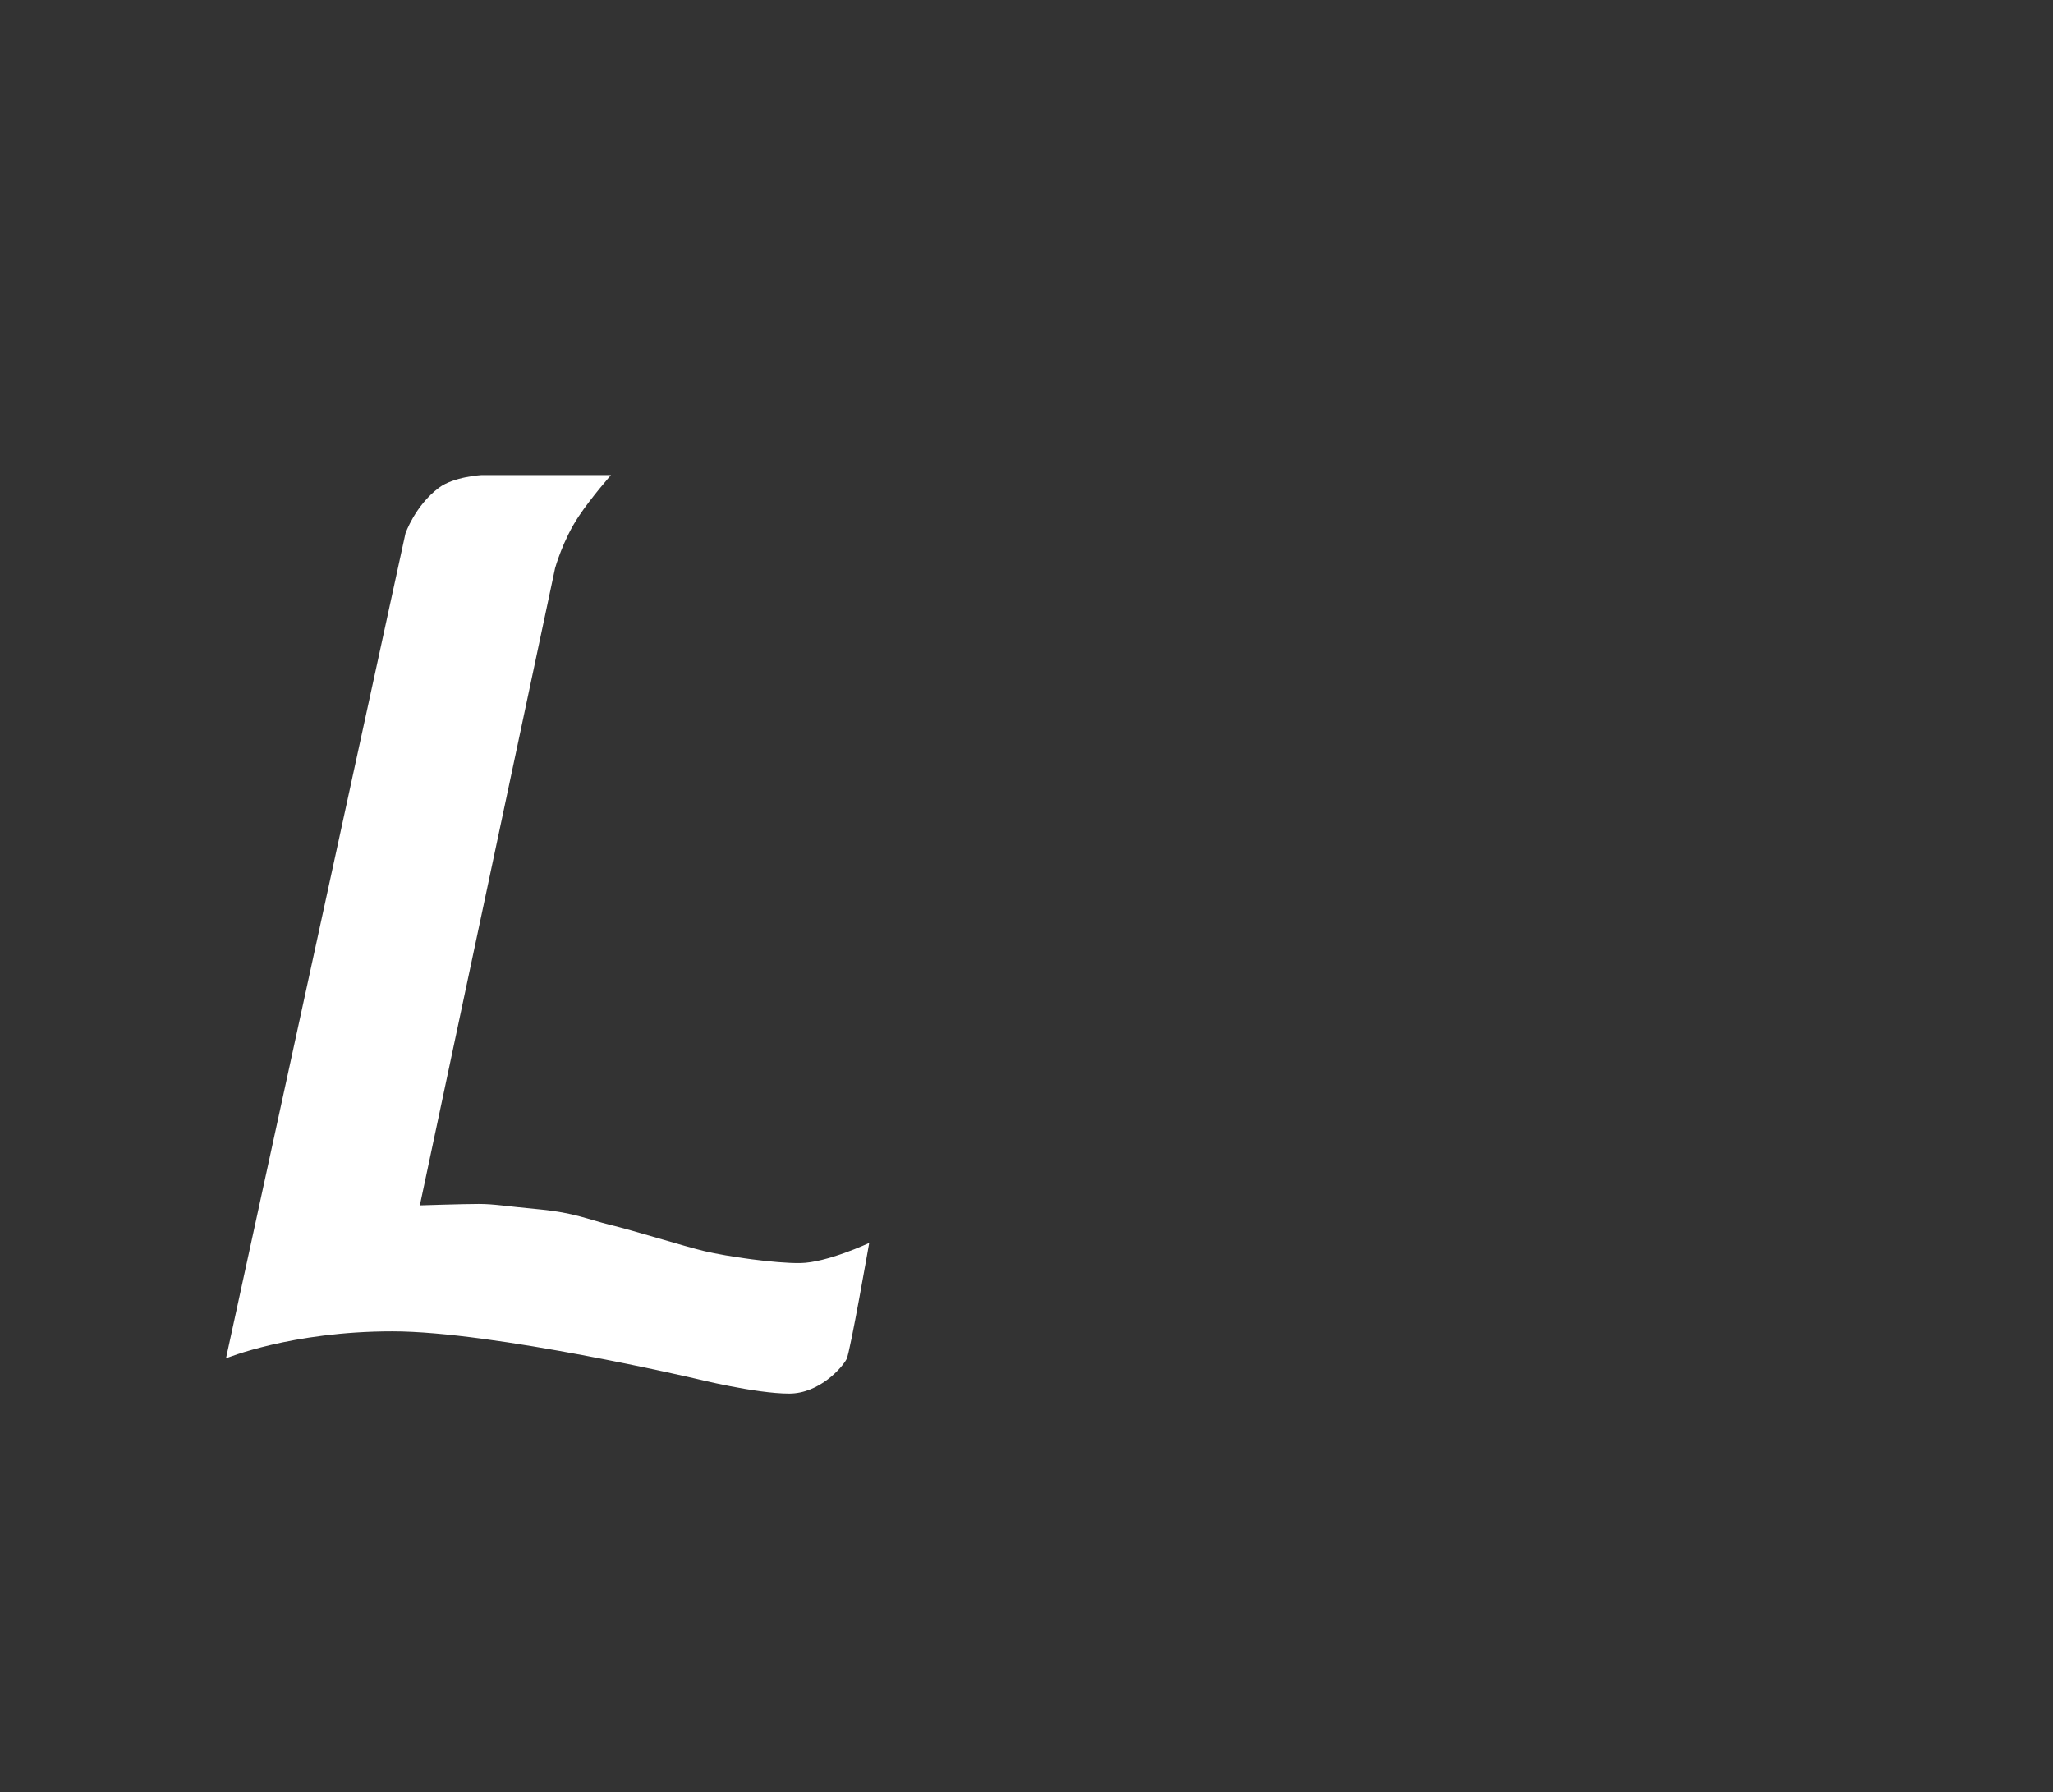 <svg version="1.1" id="Layer_1" xmlns="http://www.w3.org/2000/svg" xmlns:xlink="http://www.w3.org/1999/xlink" x="0px" y="0px" viewBox="0 0 2038.6 1779.4" style="enable-background:new 0 0 2038.6 1779.4;" xml:space="preserve"><rect x="0" y="0" width="2038.6" height="1779.4" fill="#333333" stroke="none"/><style type="text/css">
	.st0{fill:#CC2131;}
	.st1{fill:#7F3733;}
	.st2{fill:#ECB73B;}
	.st3{fill:#FFFFFF;}
</style><path class="st3" d="M606.7,471.7H478c0,0-27.4,1.5-42.2,12.6c-23.7,17.8-33.2,45.4-33.2,45.4l-178.2,819c0,0,64.9-26.8,165.2-26.8
	s301.7,47.1,301.7,47.1s59,14.7,92.3,14.7c30.2,0,52.9-26.1,57.1-34.4c3.5-6.9,22.4-115.2,22.4-115.2s-42.1,19.7-68.4,20
	c-24.9,0.4-72.6-6.5-95-11.8c-20.2-4.8-71.5-20.8-93.6-26.1c-22.1-5.4-35.8-12.1-70.1-15.4c-34.4-3.2-45.2-5.4-60.6-5.4
	s-58.5,1.4-58.5,1.4l134.3-632.7c0,0,7.7-27.9,23.5-51.5C587.5,493.4,606.7,471.7,606.7,471.7L606.7,471.7z"/></svg>